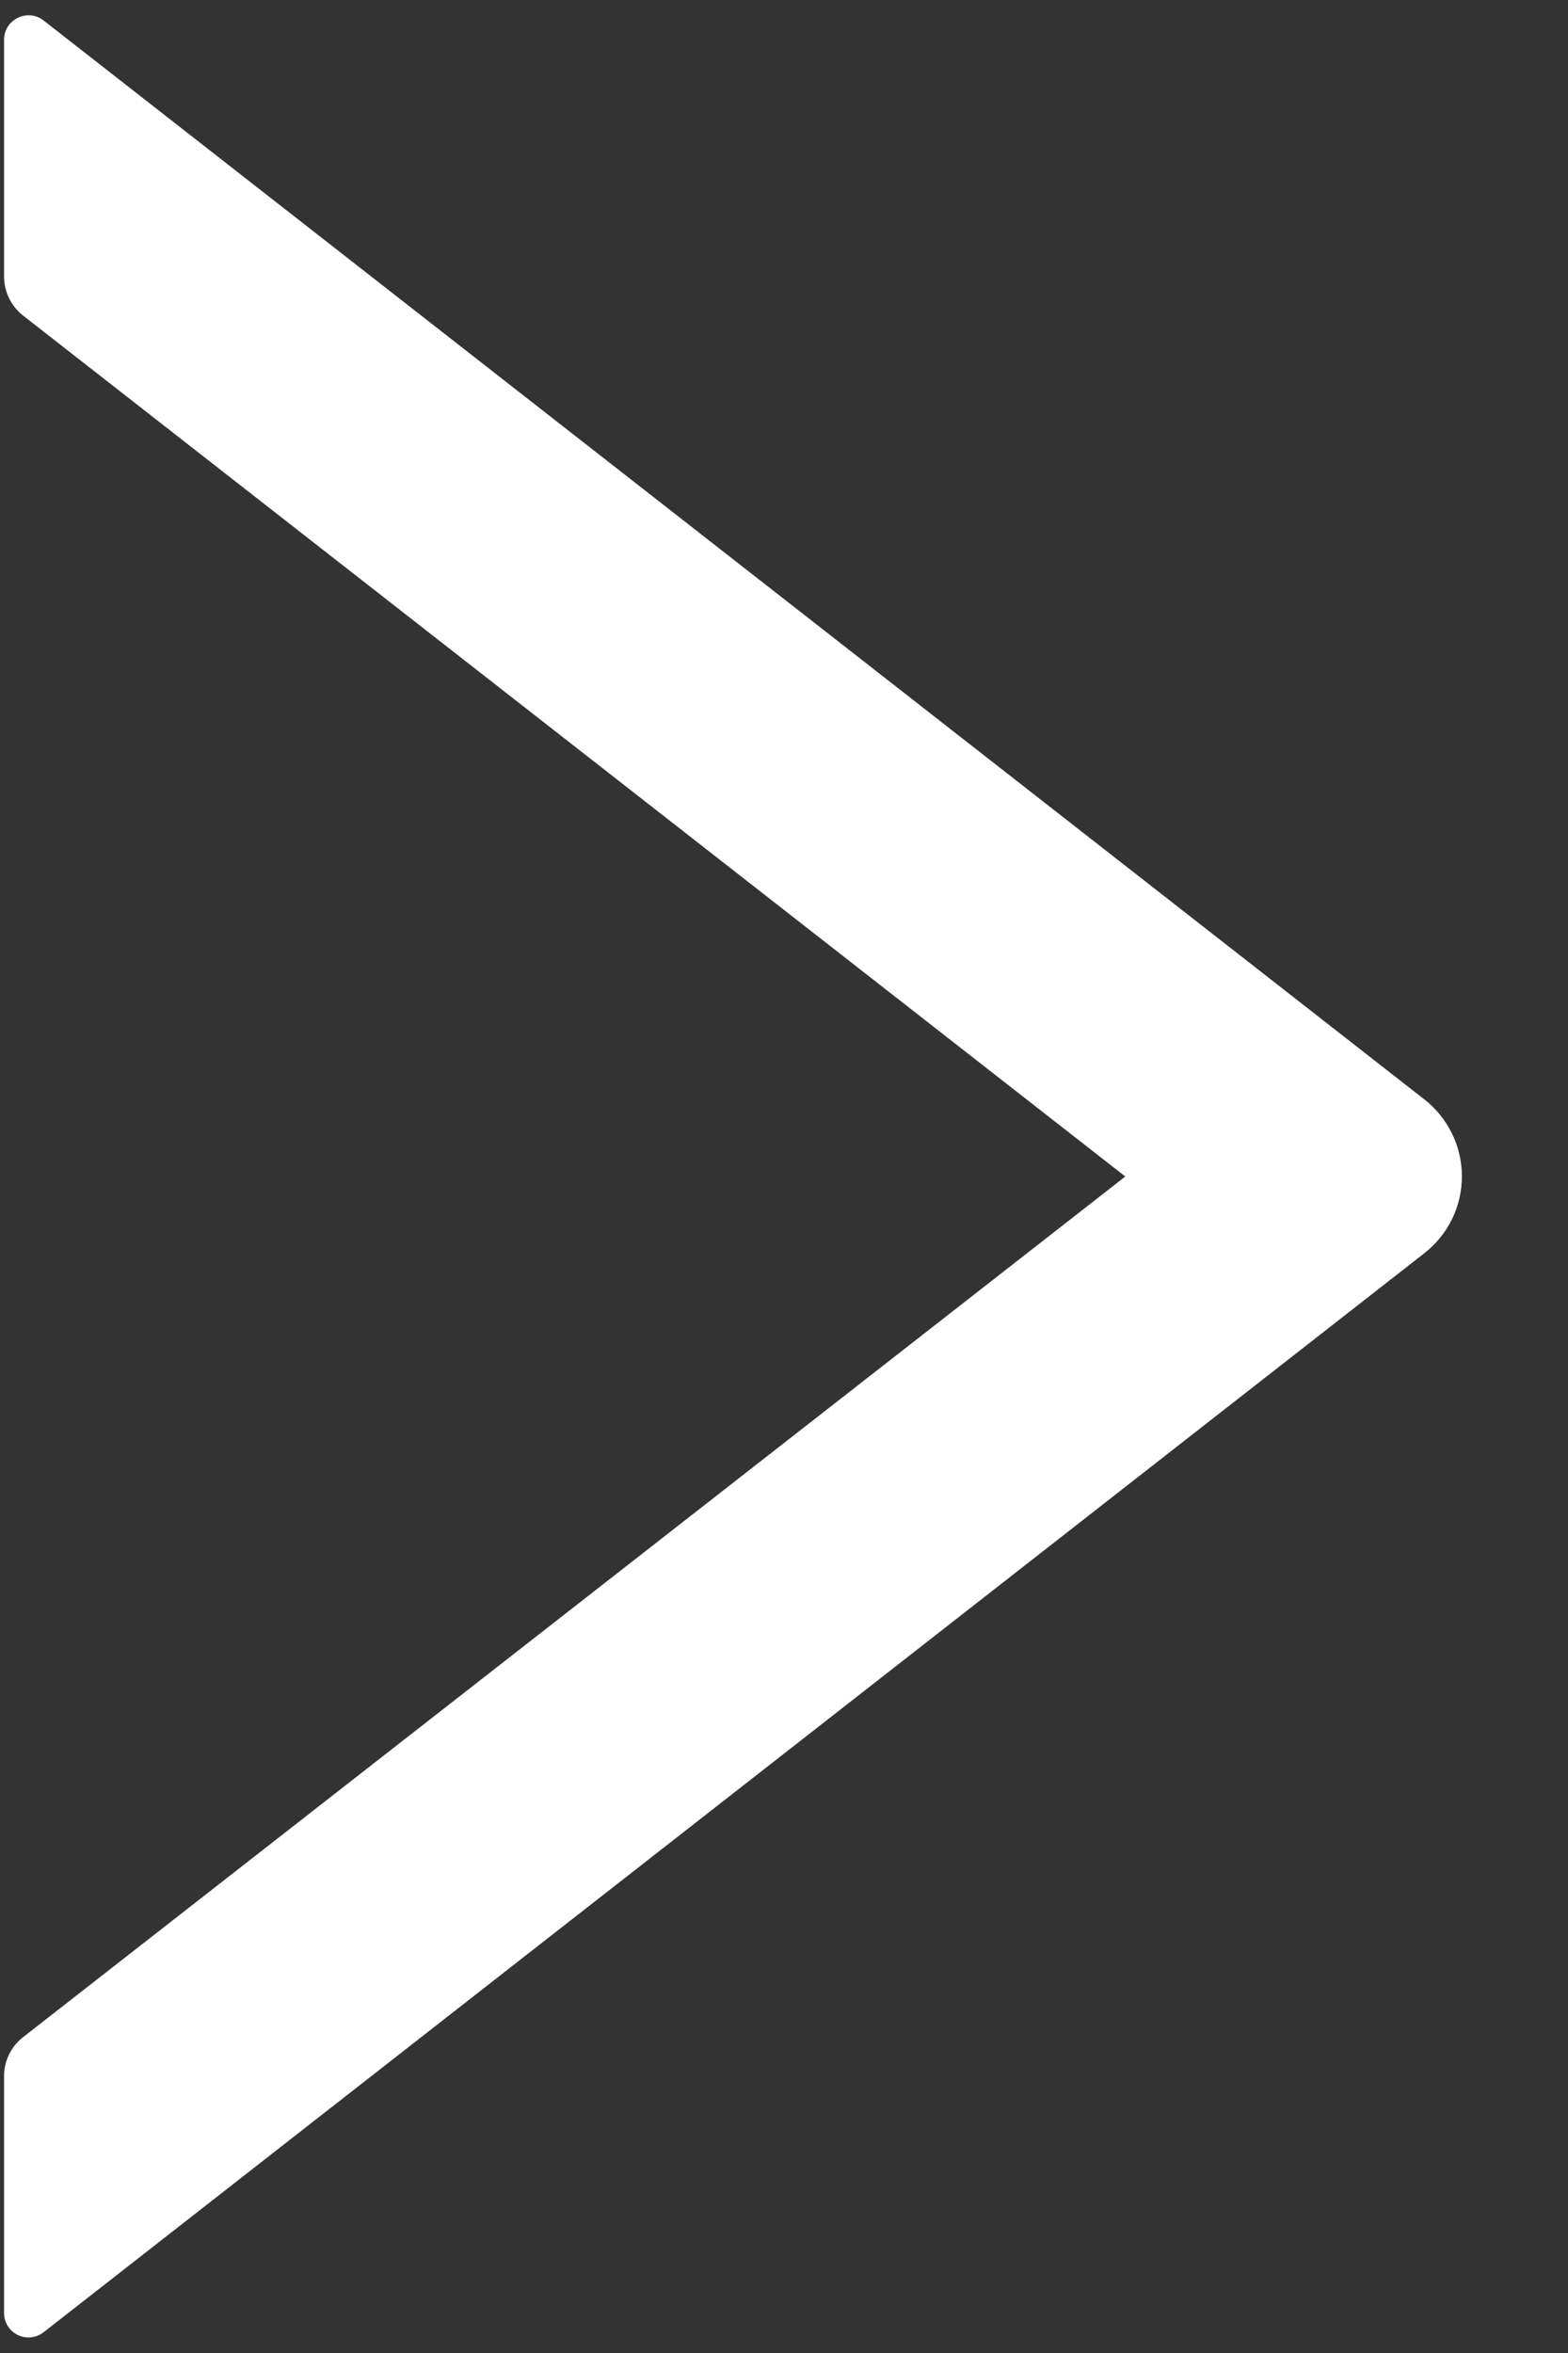 <svg width="12" height="18" viewBox="0 0 12 18" fill="none" xmlns="http://www.w3.org/2000/svg">
<rect x="0" y="0" width="12" height="18" fill="#333333" stroke="none"/>
<path d="M0.031 2.116V0.305C0.031 0.148 0.212 0.061 0.334 0.157L10.899 8.409C10.989 8.479 11.062 8.569 11.112 8.671C11.162 8.773 11.188 8.885 11.188 8.999C11.188 9.113 11.162 9.225 11.112 9.327C11.062 9.429 10.989 9.518 10.899 9.588L0.334 17.841C0.209 17.937 0.031 17.85 0.031 17.693V15.881C0.031 15.766 0.085 15.656 0.174 15.586L8.612 9L0.174 2.412C0.085 2.341 0.031 2.231 0.031 2.116Z" fill="white"/>
</svg>

